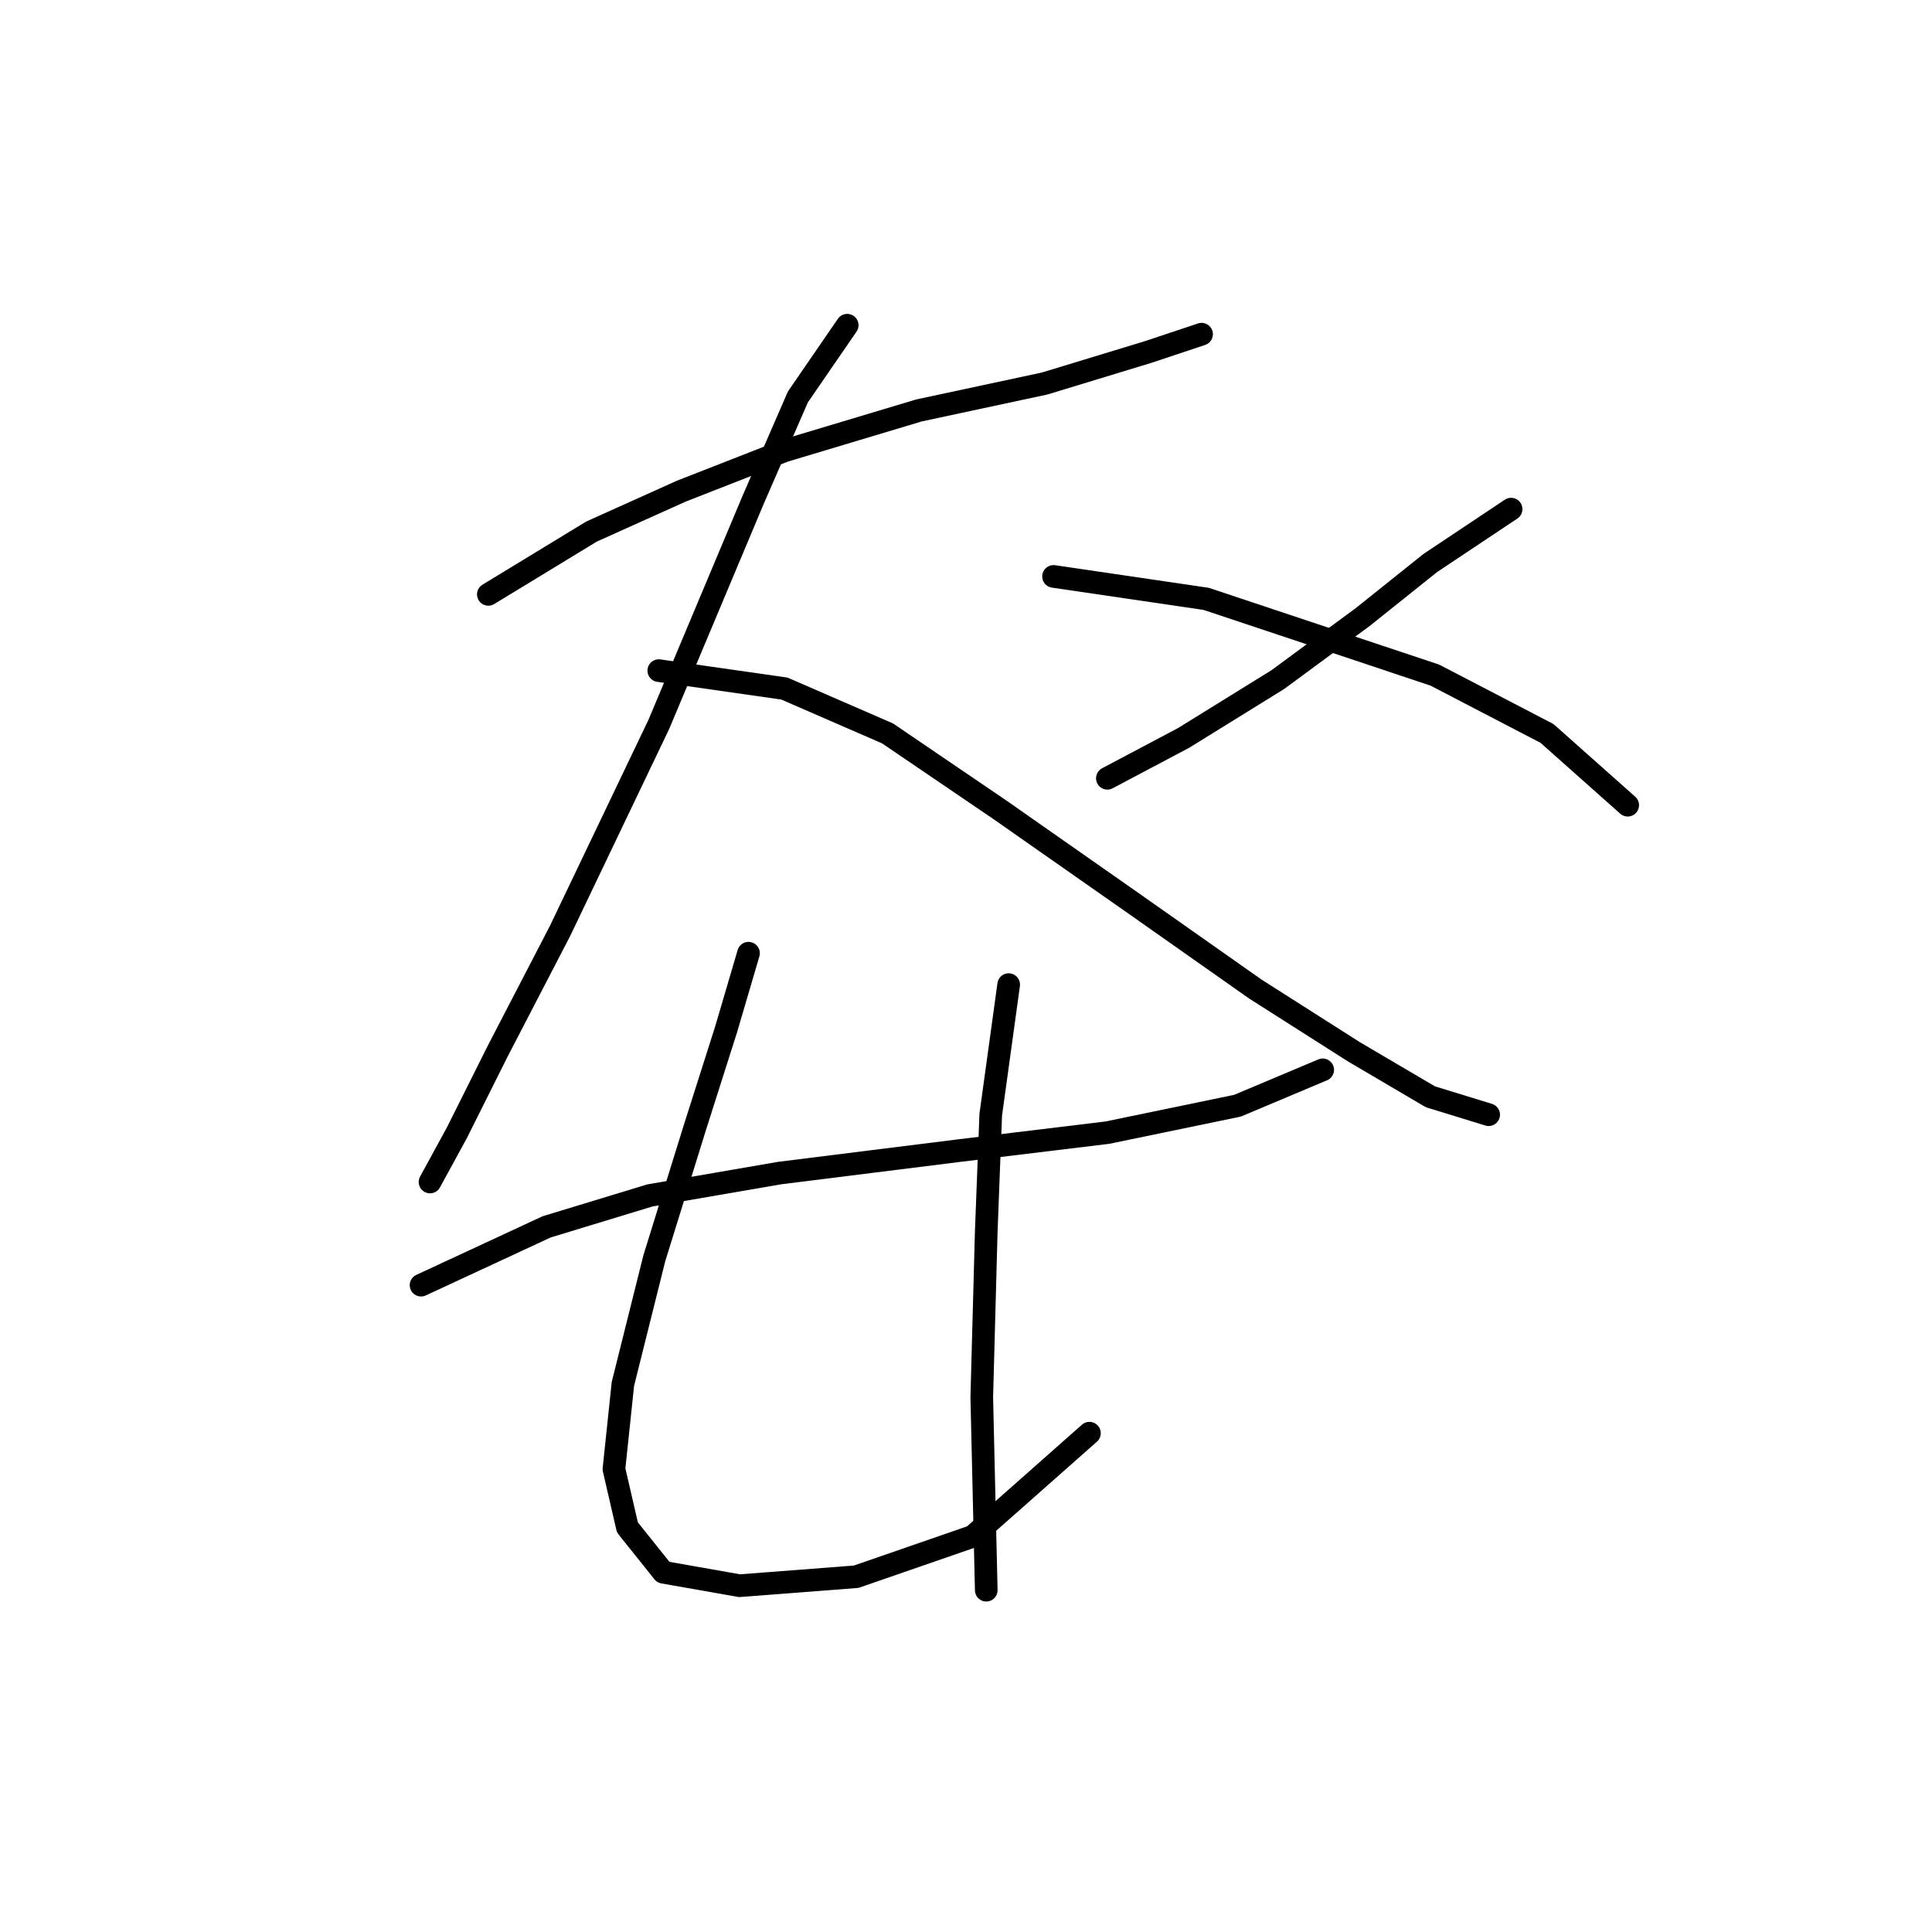 <?xml version="1.0" standalone="no"?>
    <svg width="256" height="256" xmlns="http://www.w3.org/2000/svg" version="1.1">
    <polyline stroke="black" stroke-width="3" stroke-linecap="round" fill="transparent" stroke-linejoin="round" points="64.708 78.756 78.378 70.435 90.266 65.085 103.937 59.736 121.768 54.386 138.411 50.82 152.082 46.659 159.214 44.282 159.214 44.282 " />
        <polyline stroke="black" stroke-width="3" stroke-linecap="round" fill="transparent" stroke-linejoin="round" points="112.258 43.093 105.72 52.603 99.776 66.274 87.294 95.993 74.218 123.335 65.896 139.383 60.547 150.082 56.981 156.62 56.981 156.62 " />
        <polyline stroke="black" stroke-width="3" stroke-linecap="round" fill="transparent" stroke-linejoin="round" points="87.294 88.86 103.937 91.238 117.608 97.182 132.467 107.286 150.299 119.768 166.347 131.061 179.423 139.383 189.528 145.327 197.255 147.704 197.255 147.704 " />
        <polyline stroke="black" stroke-width="3" stroke-linecap="round" fill="transparent" stroke-linejoin="round" points="200.227 67.463 189.528 74.595 180.612 81.728 169.319 90.049 156.837 97.776 146.732 103.126 146.732 103.126 " />
        <polyline stroke="black" stroke-width="3" stroke-linecap="round" fill="transparent" stroke-linejoin="round" points="139.6 76.378 159.809 79.35 174.074 84.105 190.122 89.455 204.982 97.182 215.68 106.692 215.68 106.692 " />
        <polyline stroke="black" stroke-width="3" stroke-linecap="round" fill="transparent" stroke-linejoin="round" points="55.792 170.291 72.435 162.564 86.105 158.403 103.342 155.431 127.118 152.459 146.732 150.082 163.969 146.515 175.263 141.76 175.263 141.76 " />
        <polyline stroke="black" stroke-width="3" stroke-linecap="round" fill="transparent" stroke-linejoin="round" points="99.182 126.306 96.21 136.411 92.049 149.487 86.7 166.724 82.539 183.367 81.35 194.66 83.133 202.387 87.889 208.331 97.993 210.114 113.447 208.925 128.901 203.576 144.355 189.905 144.355 189.905 " />
        <polyline stroke="black" stroke-width="3" stroke-linecap="round" fill="transparent" stroke-linejoin="round" points="133.656 130.467 131.278 147.704 130.684 163.158 130.09 185.15 130.684 210.709 130.684 210.709 " />
        </svg>